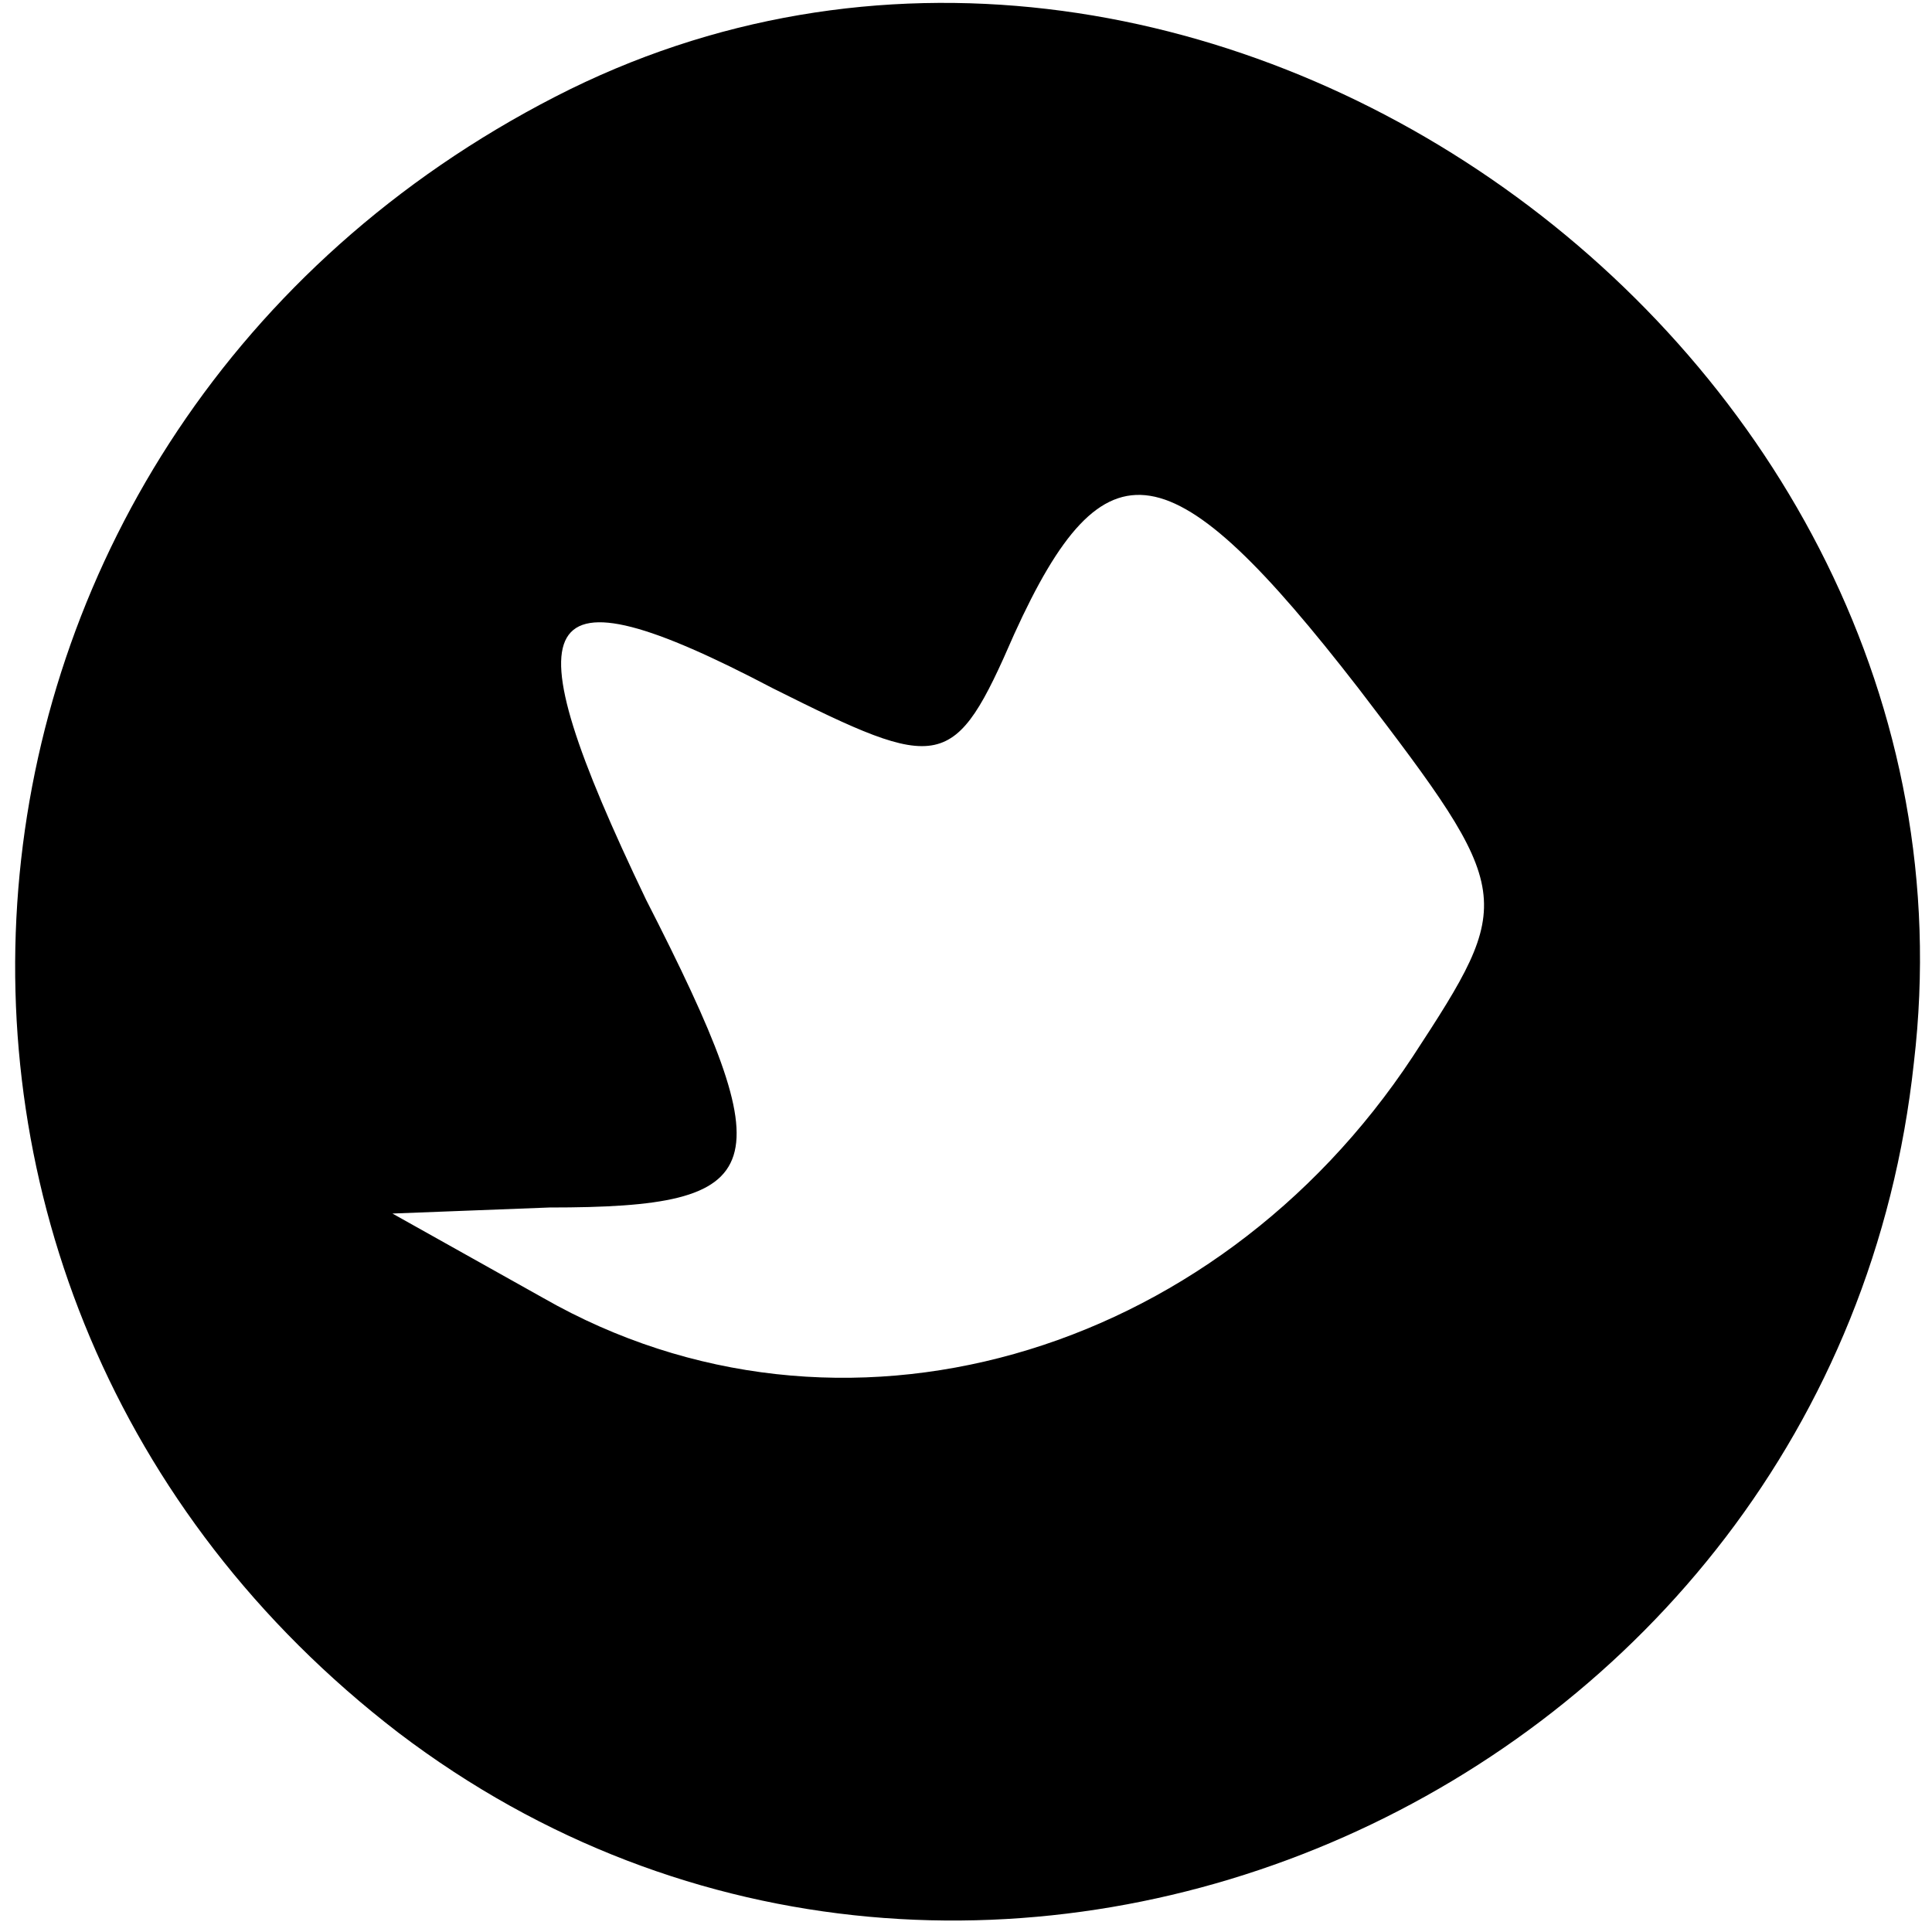 <?xml version="1.0" standalone="no"?>
<!DOCTYPE svg PUBLIC "-//W3C//DTD SVG 20010904//EN"
 "http://www.w3.org/TR/2001/REC-SVG-20010904/DTD/svg10.dtd">
<svg version="1.0" xmlns="http://www.w3.org/2000/svg"
 width="32pt" height="32pt" viewBox="0 0 32 32"
 preserveAspectRatio="xMidYMid meet">

<g transform="translate(0,32) scale(0.1,-0.1)"
fill="#000000" stroke="none">
<path d="M92 304 c-107 -55 -121 -198 -26 -271 96 -73 238 -10 251 111 14 119
-120 214 -225 160z m133 -98 c26 -34 26 -35 9 -61 -33 -50 -95 -68 -144 -40
l-25 14 26 1 c37 0 39 6 16 51 -23 48 -19 56 21 35 28 -14 30 -14 40 9 15 33
26 31 57 -9z"/>
</g>
</svg>
